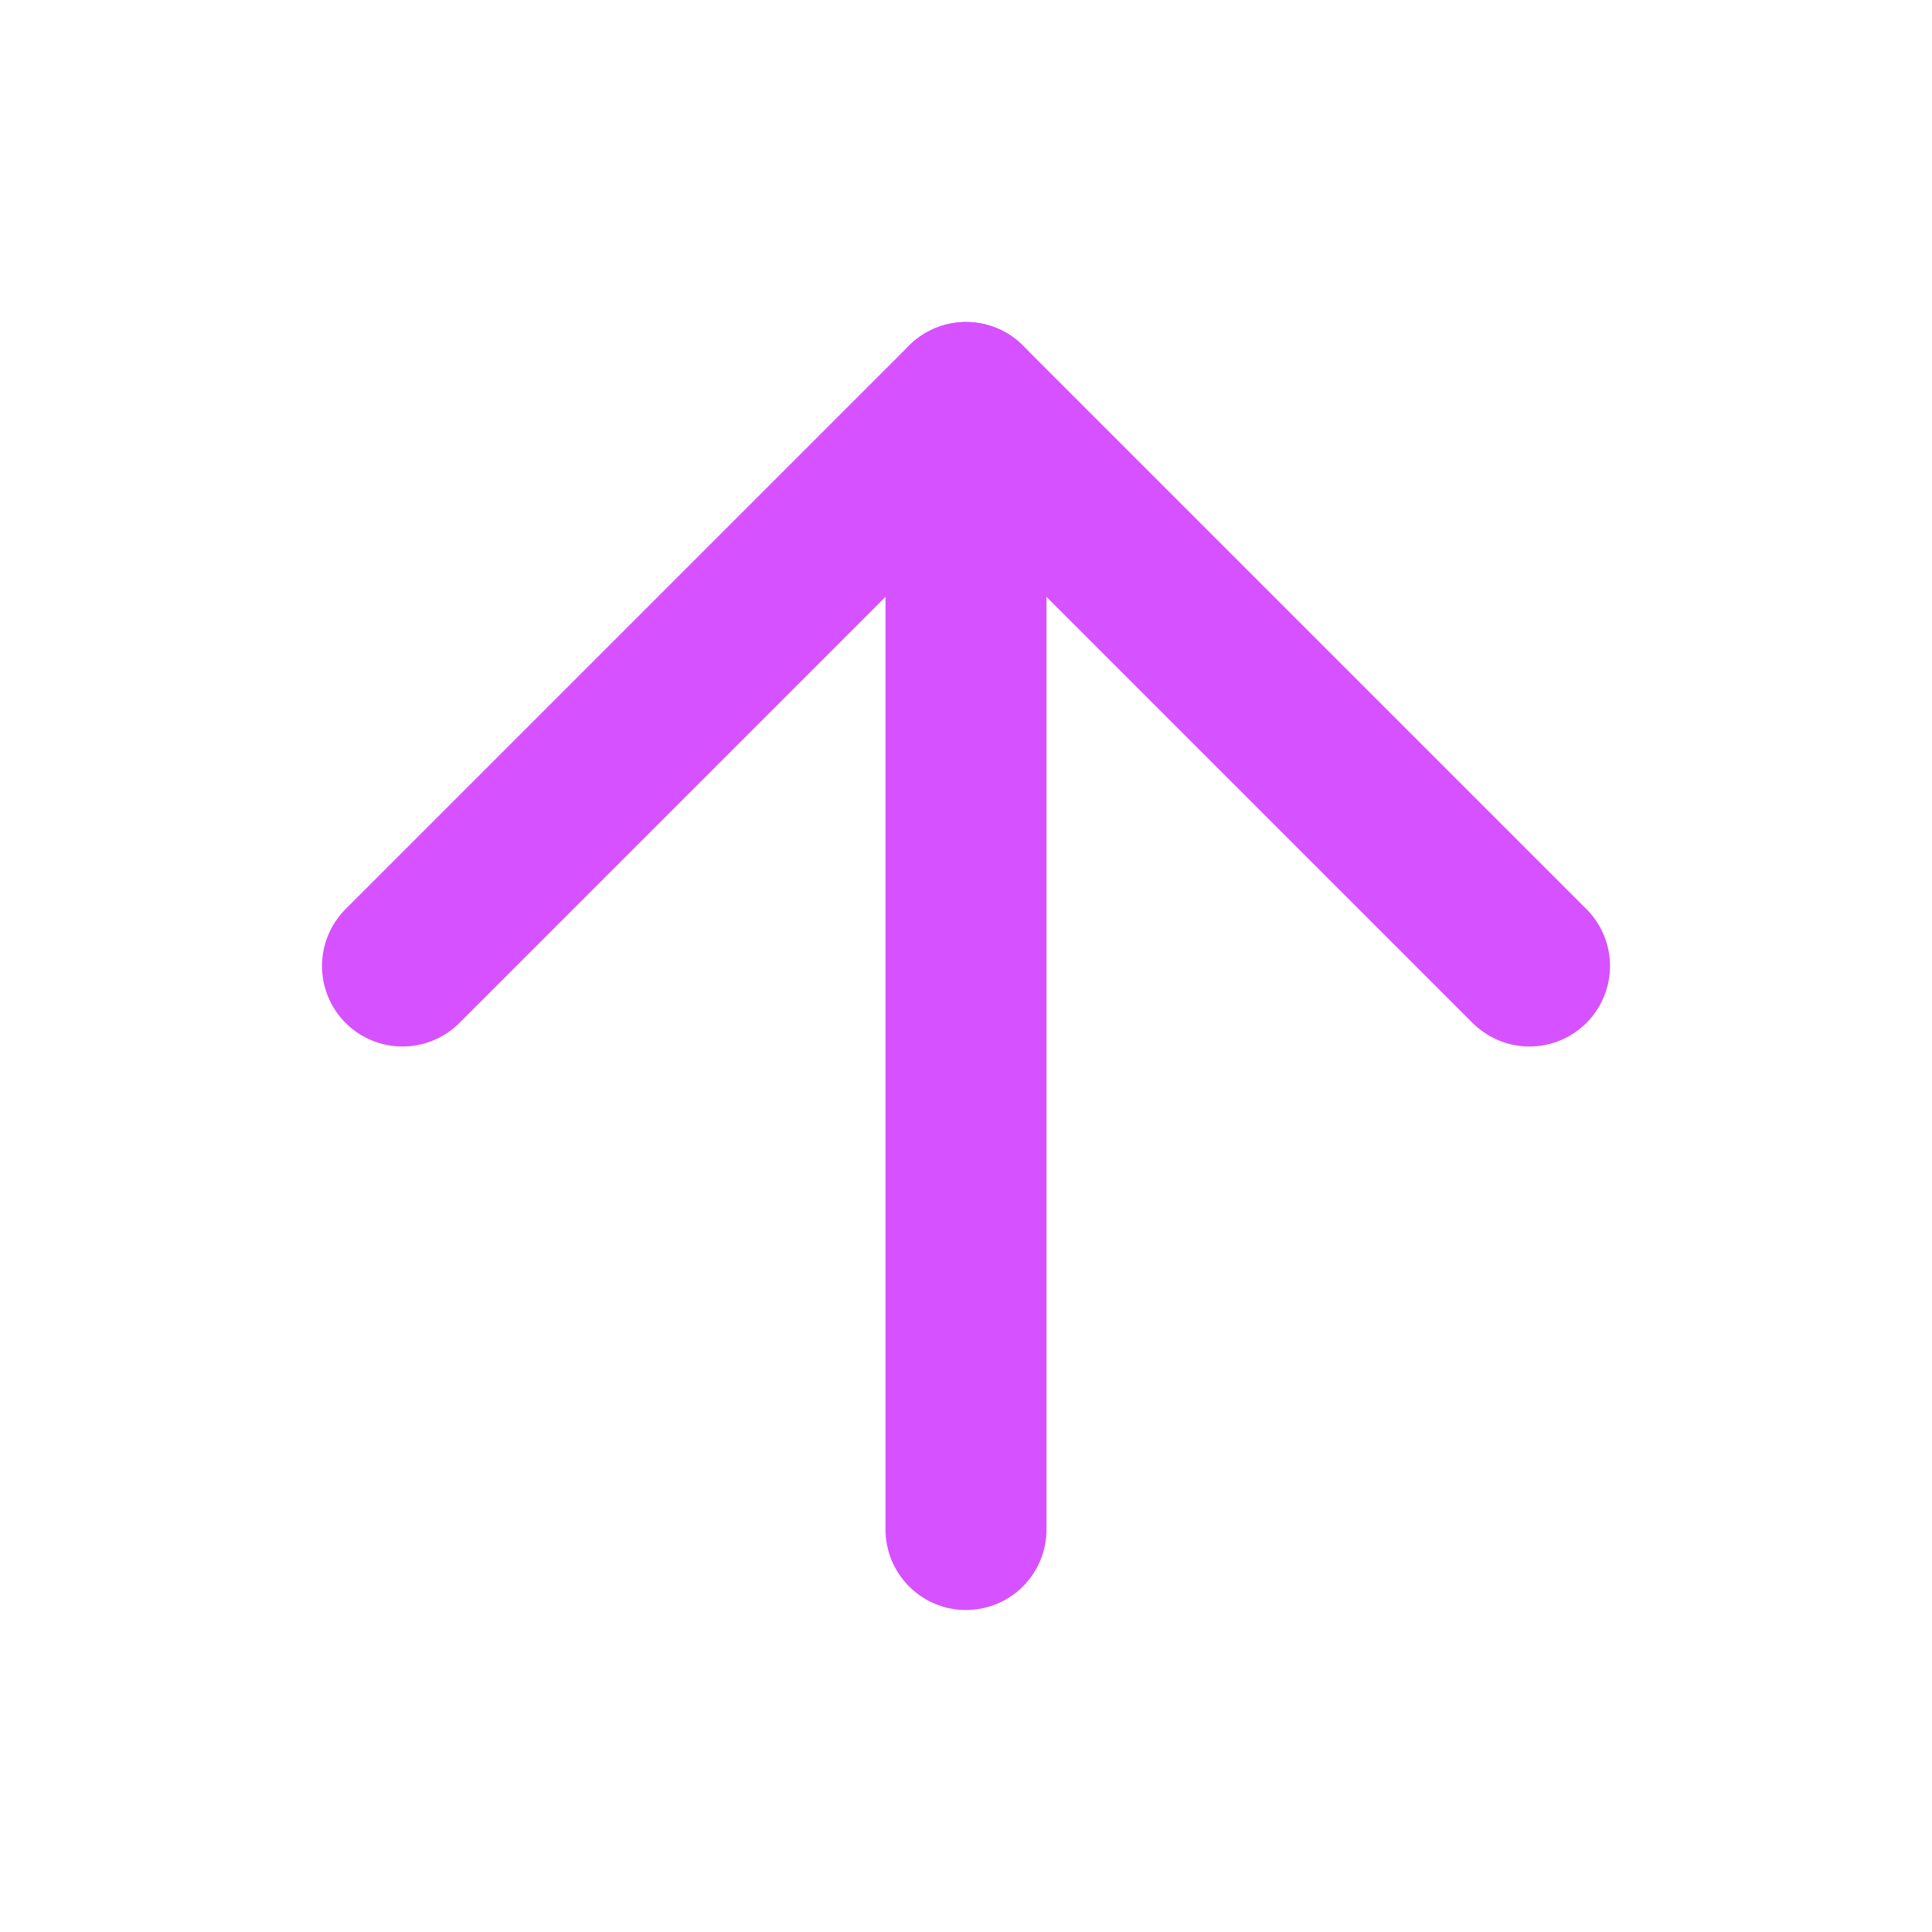 <svg width="24" height="24" viewBox="0 0 24 24" fill="none" xmlns="http://www.w3.org/2000/svg">
<path d="M12 19L12 5" stroke="#D651FF" stroke-width="2" stroke-linecap="round" stroke-linejoin="round"/>
<path d="M19 12L12 5L5 12" stroke="#D651FF" stroke-width="2" stroke-linecap="round" stroke-linejoin="round"/>
</svg>

